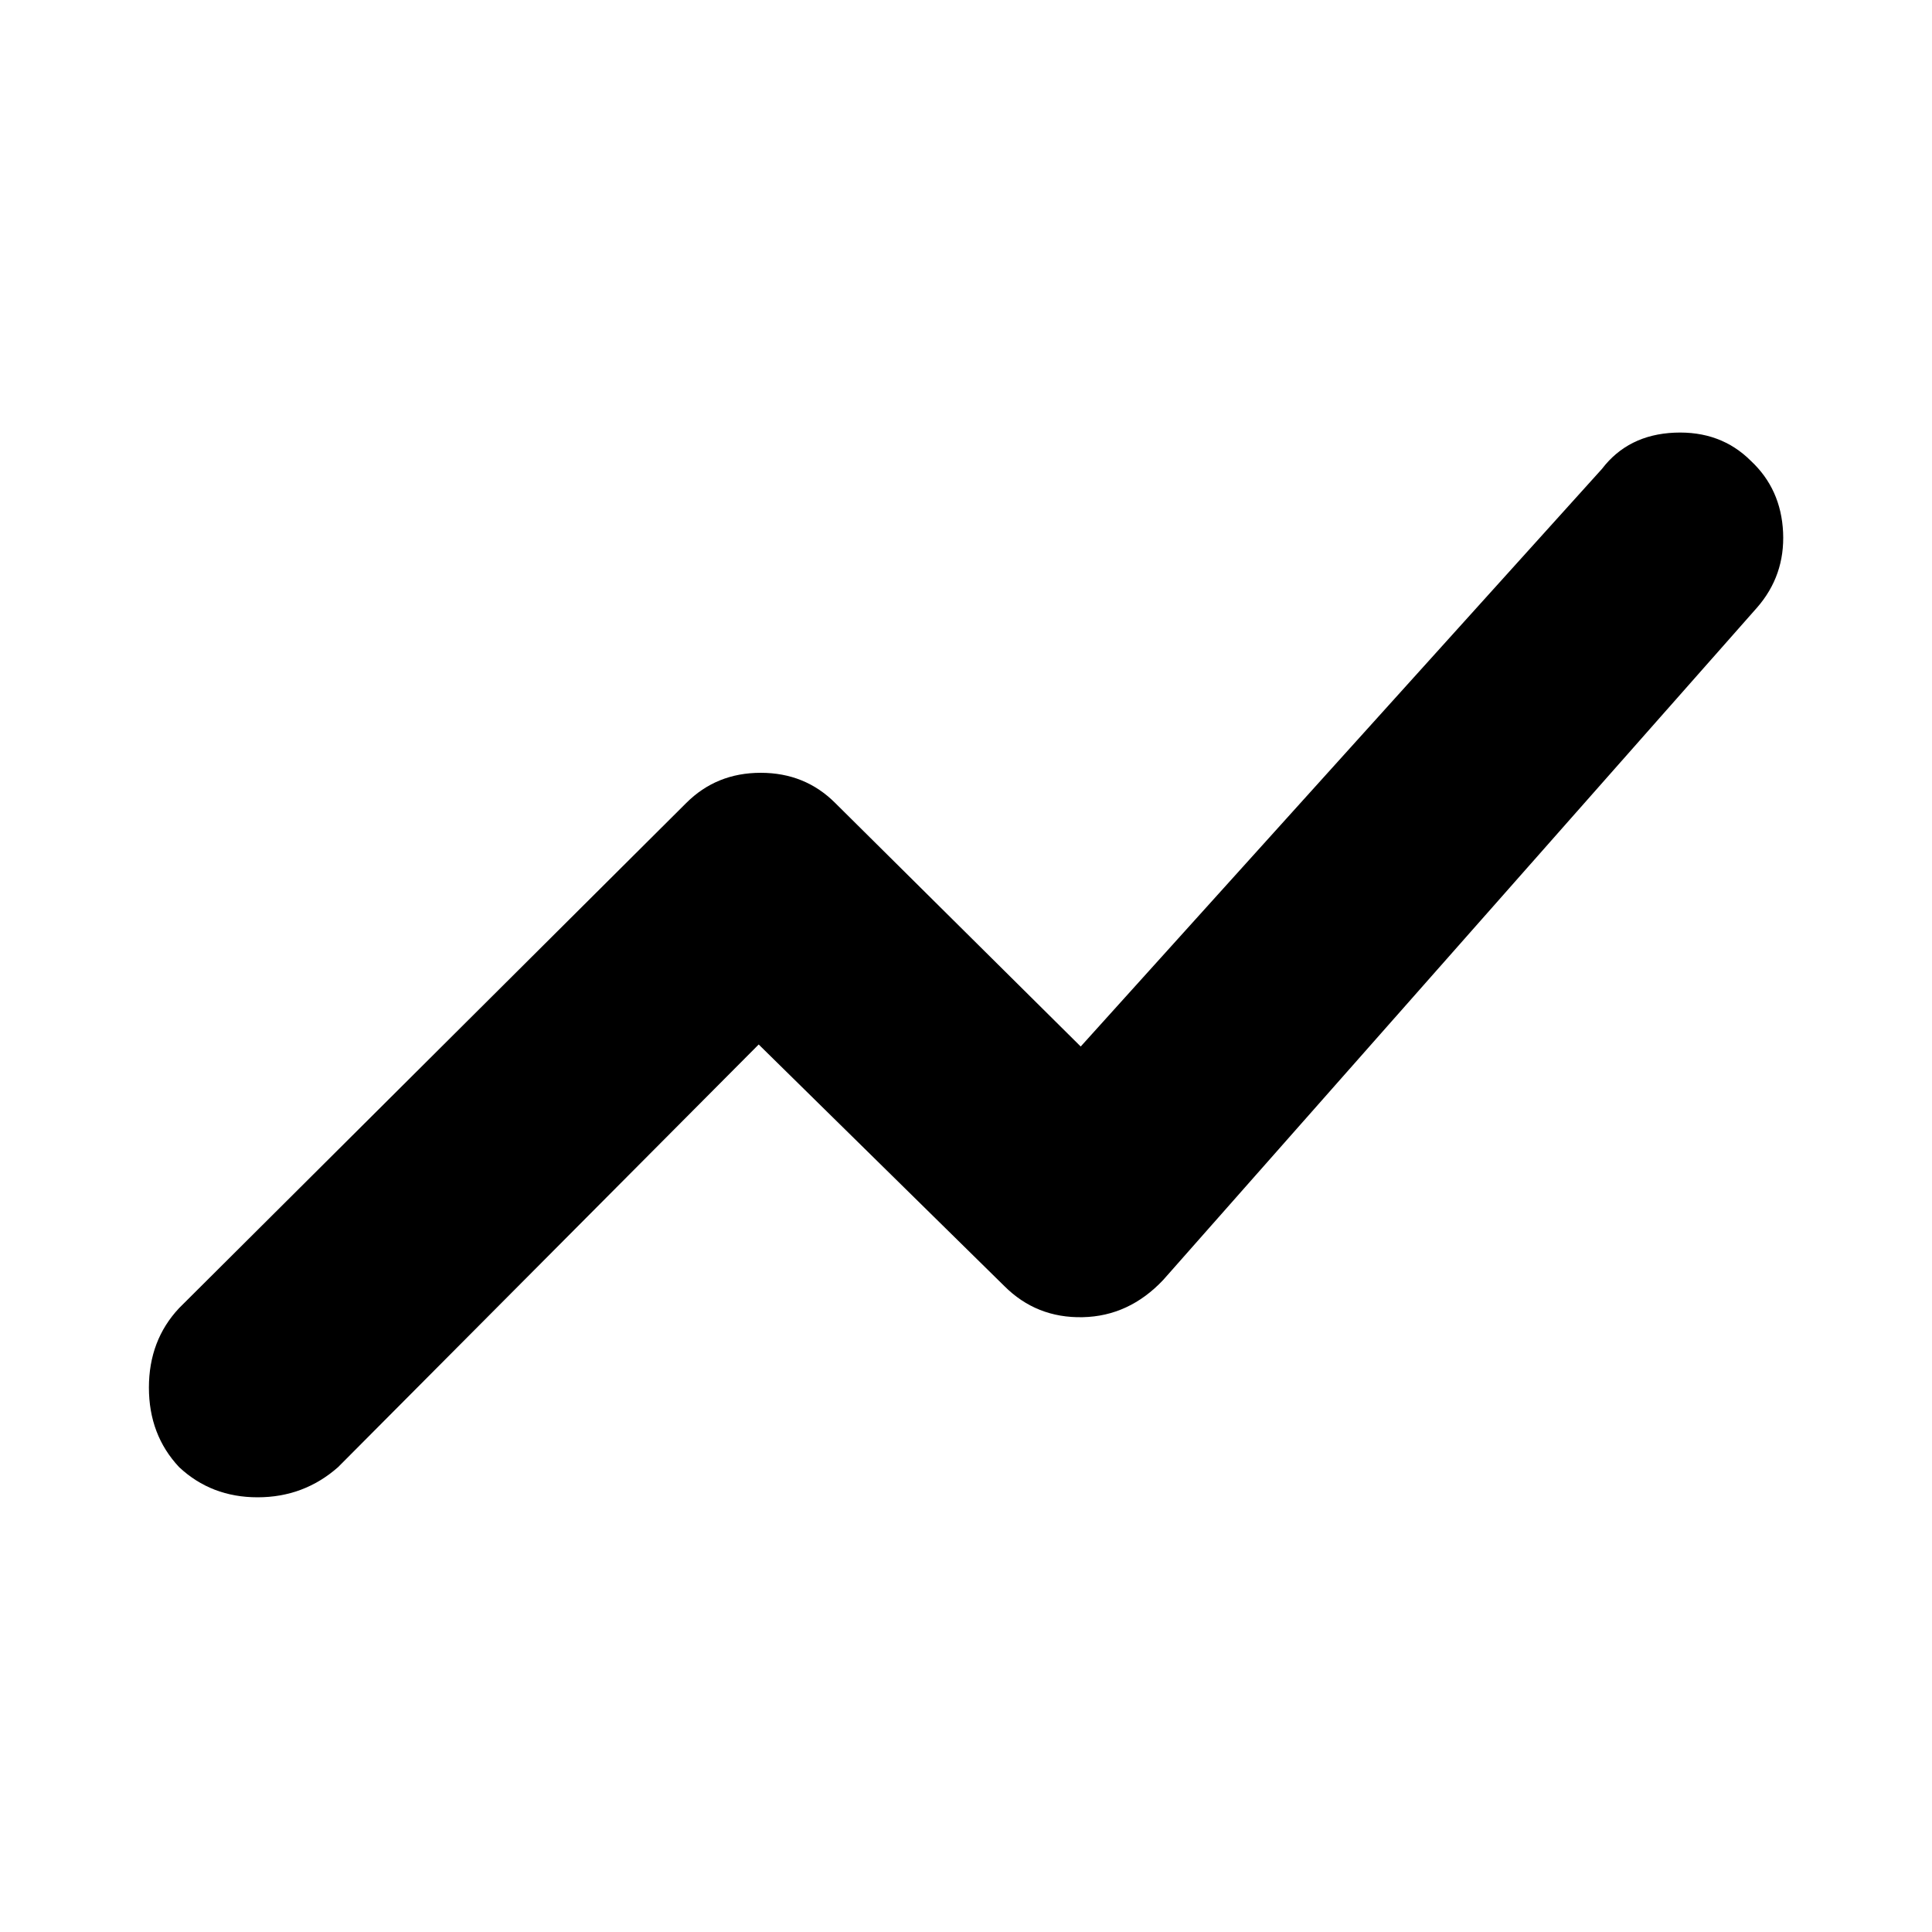 <svg xmlns="http://www.w3.org/2000/svg" height="40" width="40"><path d="M3.708 30.375Q3.083 29.708 3.083 28.729Q3.083 27.75 3.708 27.083L14.208 16.625Q14.833 16 15.75 16Q16.667 16 17.292 16.625L22.375 21.667L33.167 9.708Q33.708 9 34.667 8.958Q35.625 8.917 36.25 9.542Q36.875 10.125 36.917 11.021Q36.958 11.917 36.375 12.583L24.083 26.5Q23.375 27.25 22.417 27.271Q21.458 27.292 20.792 26.625L15.708 21.625L7 30.375Q6.292 31 5.333 31Q4.375 31 3.708 30.375Z"/></svg>